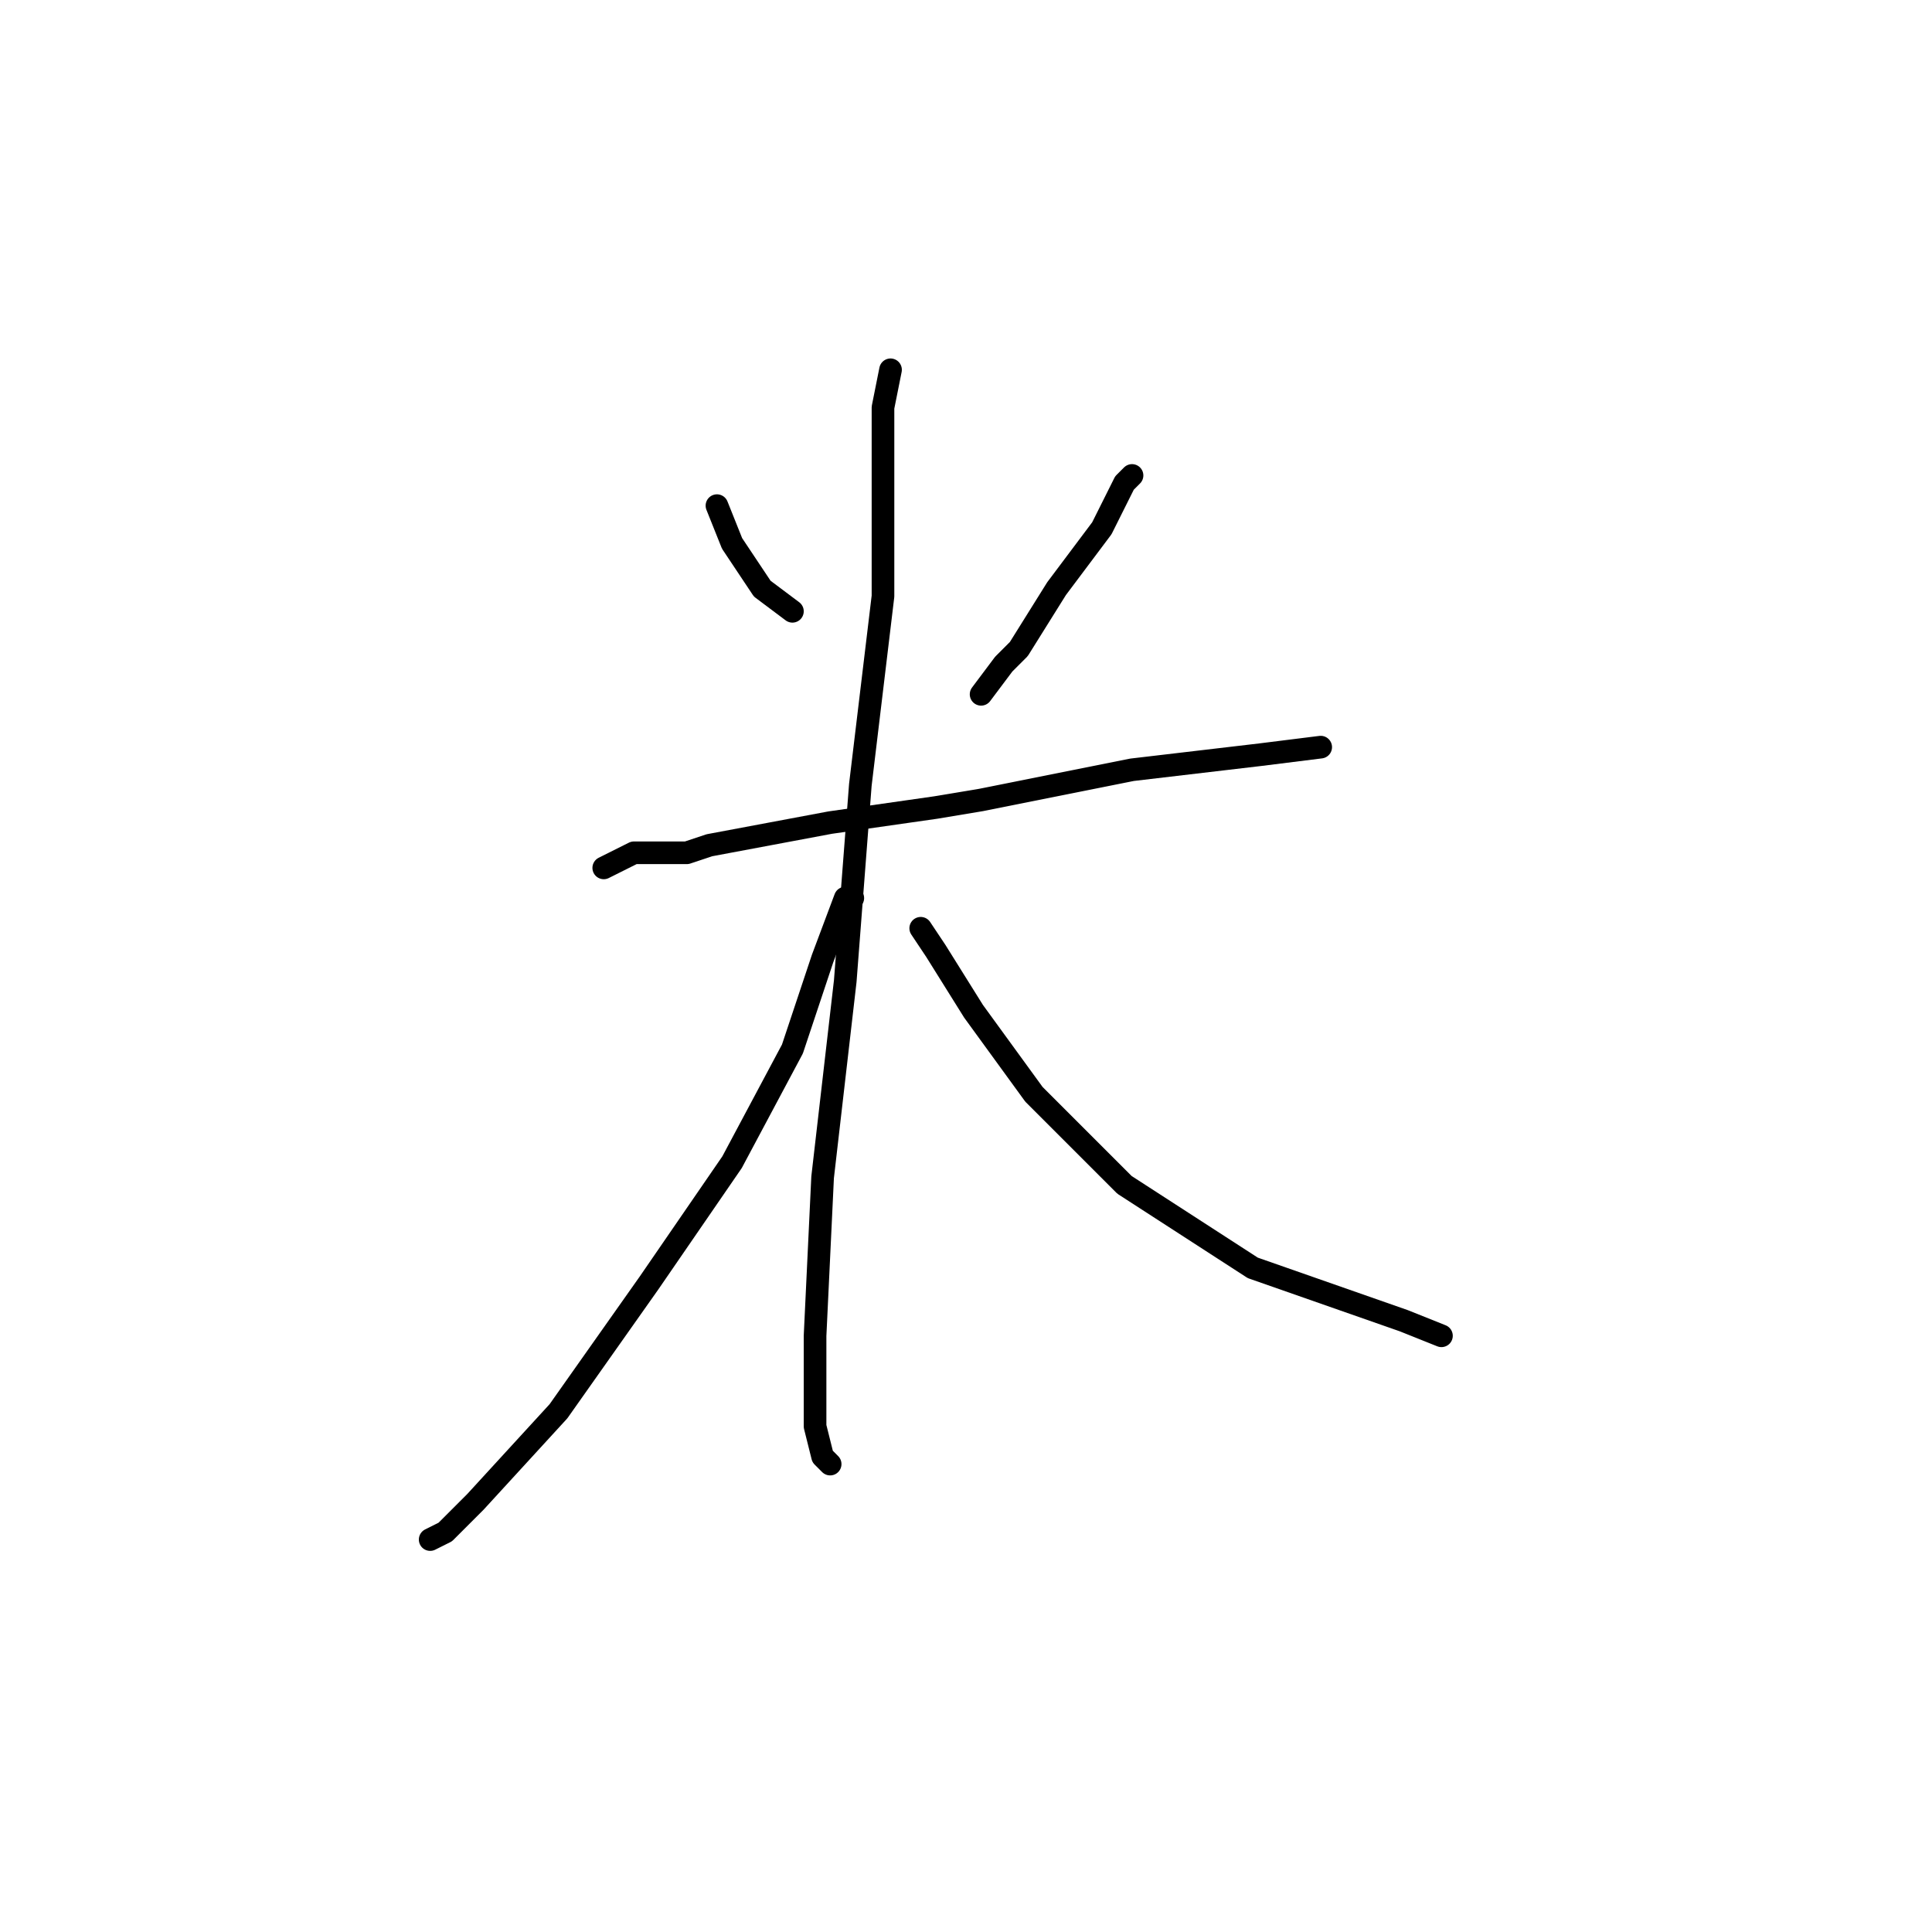 <?xml version="1.0" standalone="no"?>
    <svg width="256" height="256" xmlns="http://www.w3.org/2000/svg" version="1.1">
    <polyline stroke="black" stroke-width="3" stroke-linecap="round" fill="transparent" stroke-linejoin="round" points="95 67 97 72 101 78 105 81 105 81 " />
        <polyline stroke="black" stroke-width="3" stroke-linecap="round" fill="transparent" stroke-linejoin="round" points="150 63 149 64 146 70 140 78 135 86 133 88 130 92 130 92 " />
        <polyline stroke="black" stroke-width="3" stroke-linecap="round" fill="transparent" stroke-linejoin="round" points="80 115 84 113 91 113 94 112 110 109 124 107 130 106 150 102 167 100 175 99 175 99 " />
        <polyline stroke="black" stroke-width="3" stroke-linecap="round" fill="transparent" stroke-linejoin="round" points="118 49 117 54 117 69 117 79 114 104 112 130 109 156 108 177 108 189 109 193 110 194 110 194 " />
        <polyline stroke="black" stroke-width="3" stroke-linecap="round" fill="transparent" stroke-linejoin="round" points="113 119 112 119 109 127 105 139 97 154 86 170 74 187 63 199 59 203 57 204 57 204 " />
        <polyline stroke="black" stroke-width="3" stroke-linecap="round" fill="transparent" stroke-linejoin="round" points="122 123 124 126 129 134 137 145 149 157 166 168 186 175 191 177 191 177 " />
        </svg>